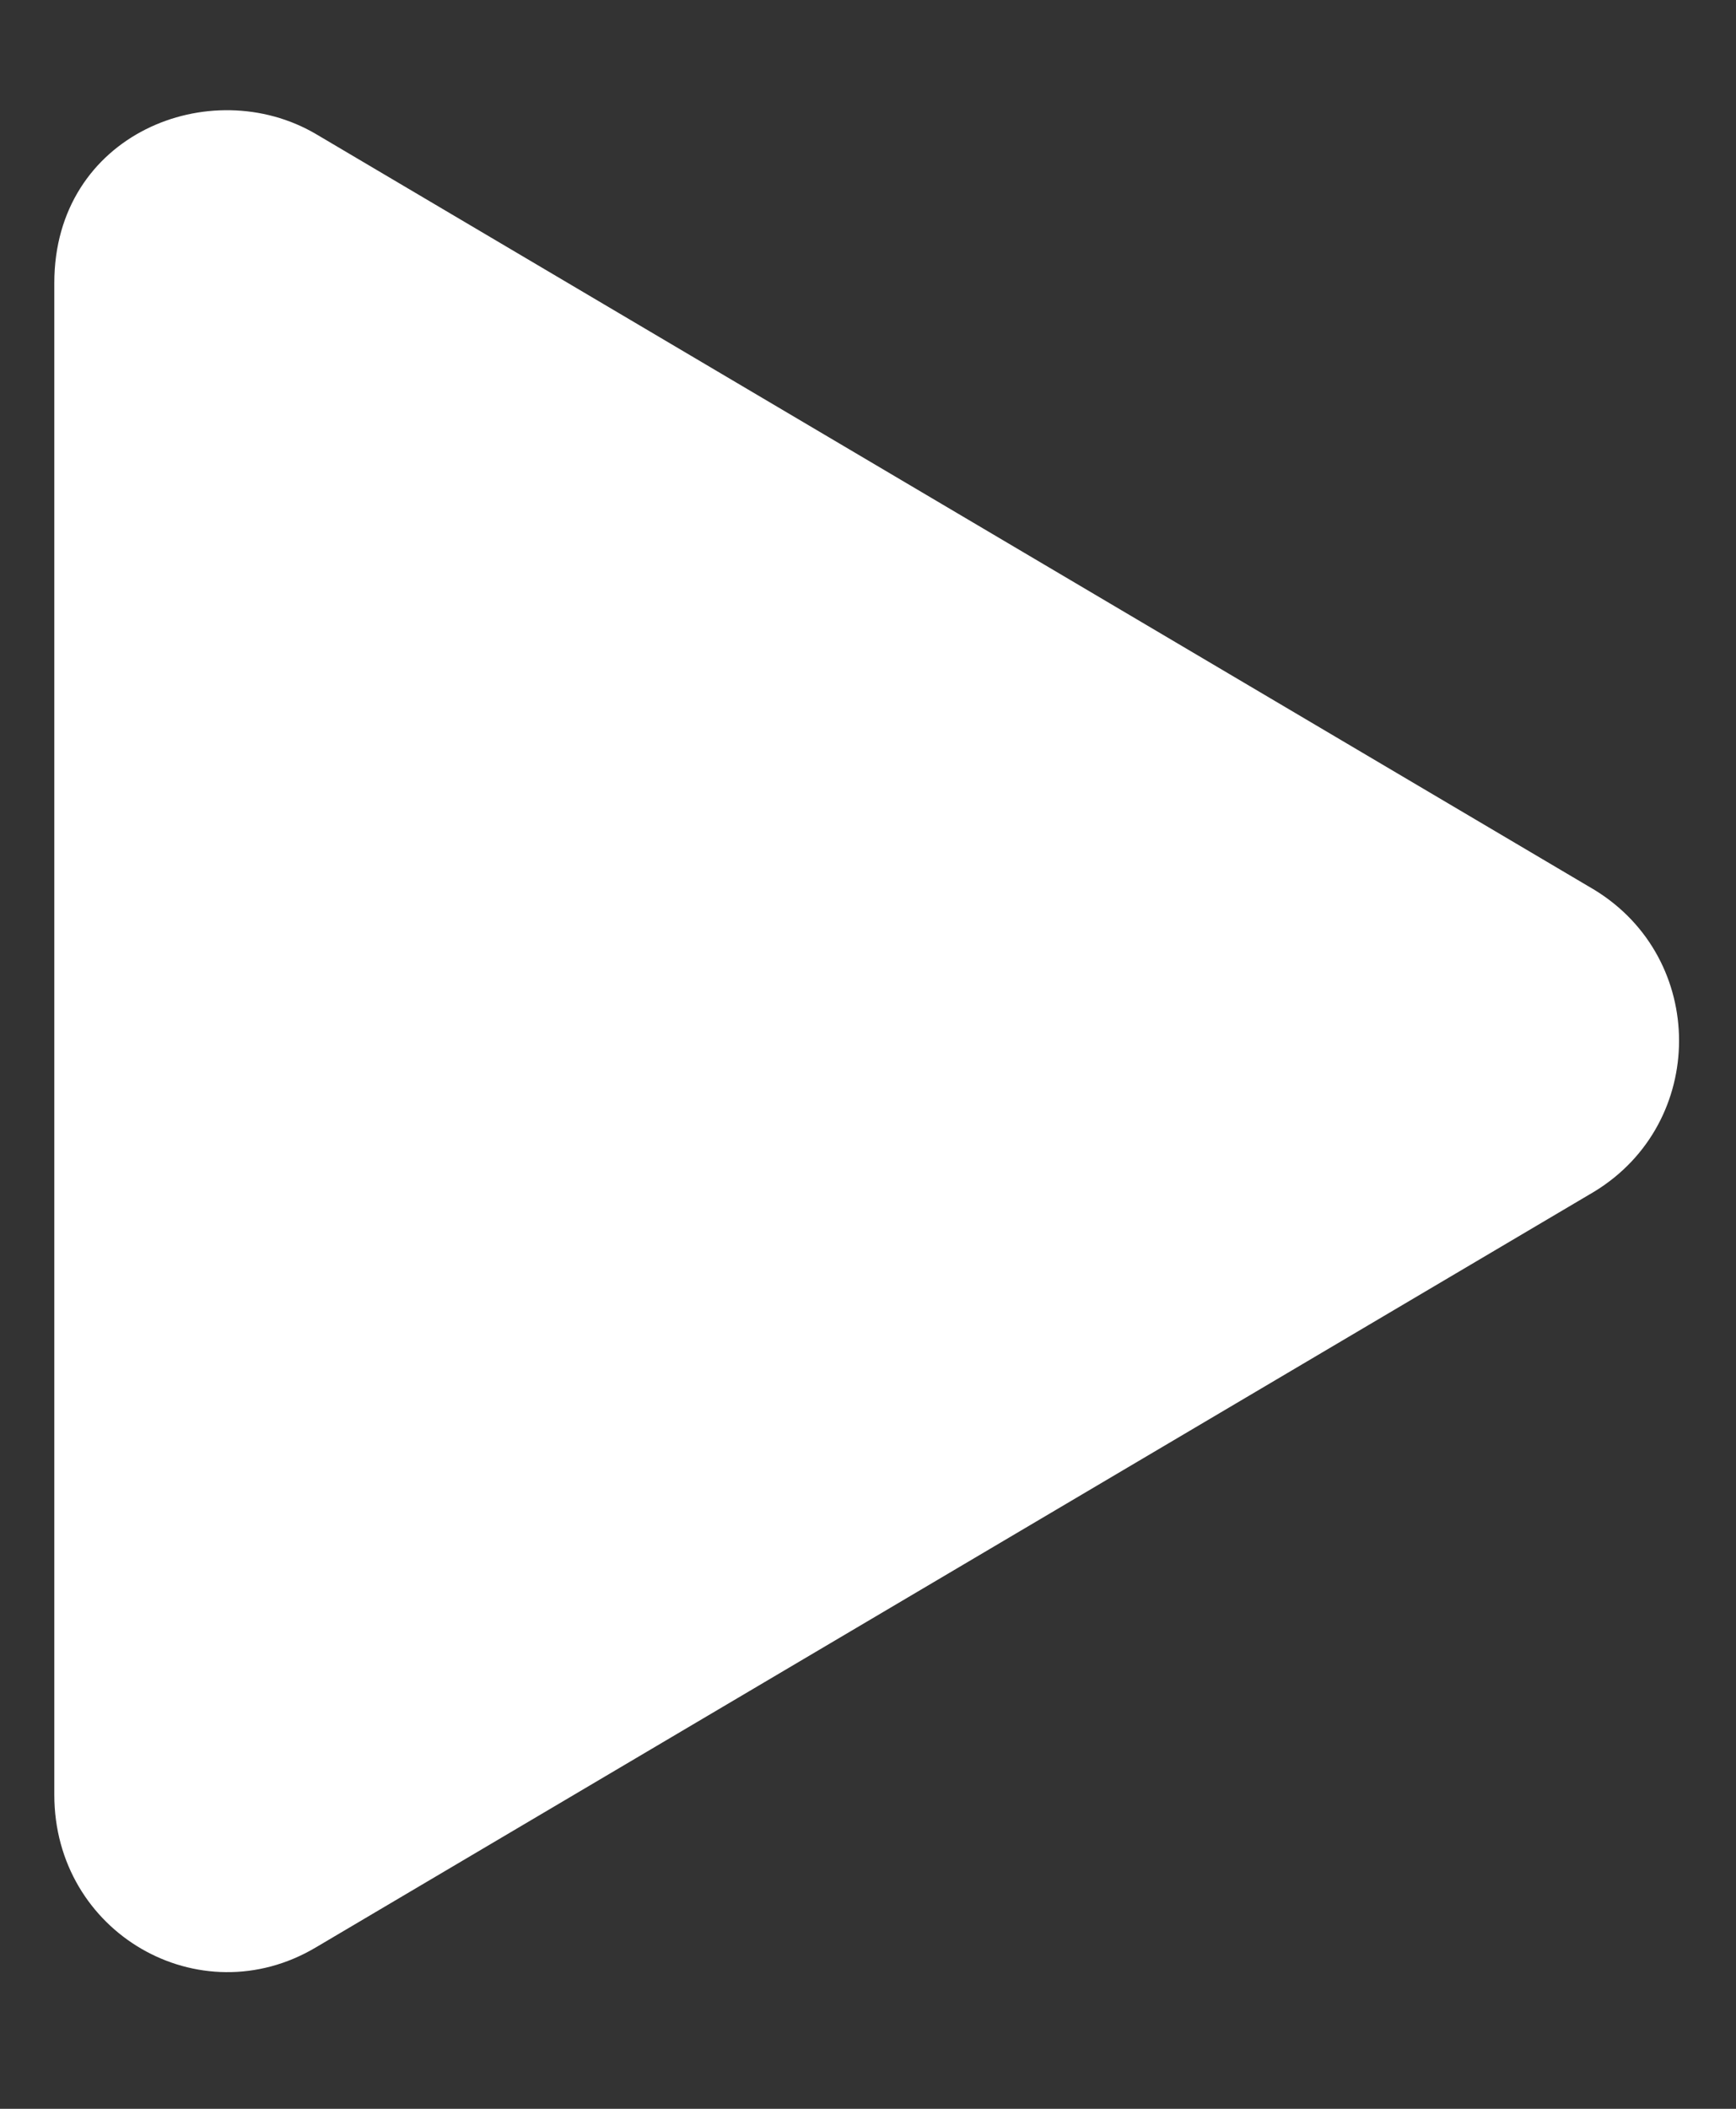<svg width="14" height="17" viewBox="0 0 14 17" fill="none" xmlns="http://www.w3.org/2000/svg">
<rect x="0" y="0" width="14" height="17" fill="#333333" stroke="none"/>
<path d="M12.859 7.174L2.547 1.08C1.697 0.582 0.438 1.08 0.438 2.281V14.469C0.438 15.582 1.609 16.256 2.547 15.699L12.859 9.605C13.768 9.049 13.768 7.73 12.859 7.174Z" fill="white"/>
</svg>

